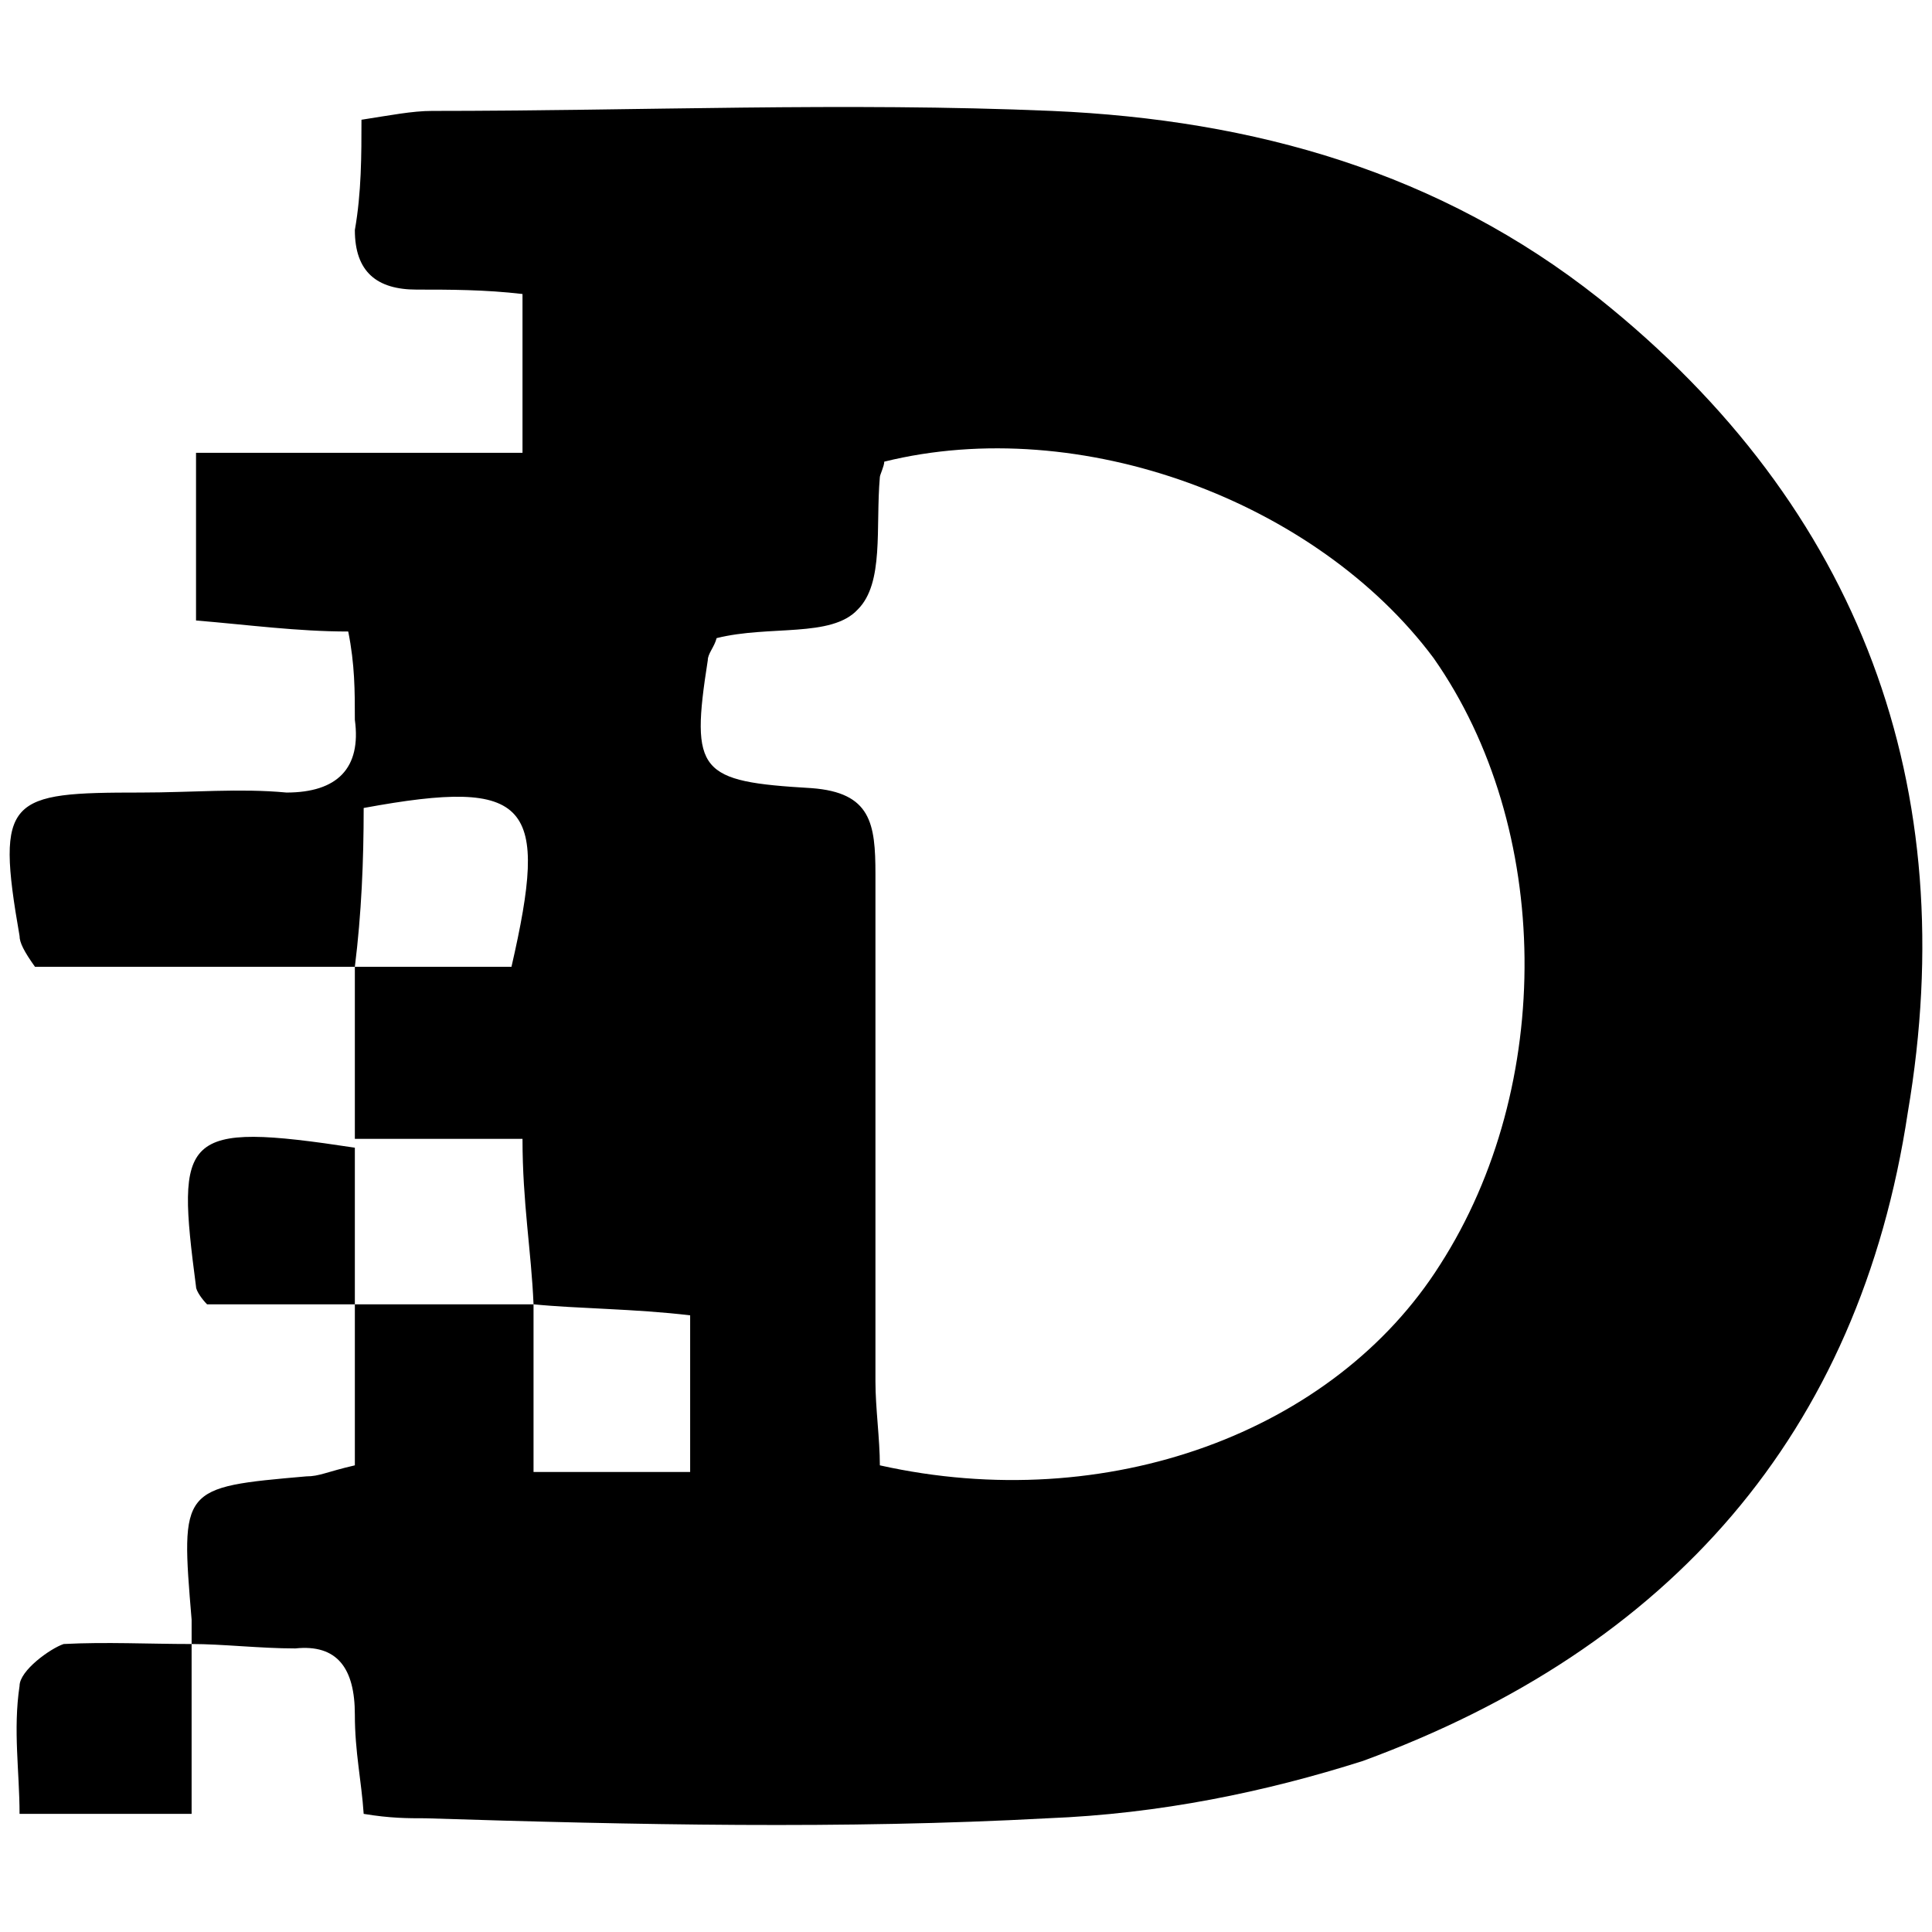 <svg xmlns="http://www.w3.org/2000/svg" width="1000" height="1000">
  <path d="M270.444 589.475H183.67v-89.058h81.065c19.41-84.49 10.276-98.192-76.498-82.207 0 27.402-1.142 54.805-4.567 82.207H18.114c-5.709-7.992-7.993-12.56-7.993-15.985-12.559-71.93-5.708-74.214 62.798-74.214 26.26 0 51.38-2.284 75.356 0 26.26 0 38.82-12.56 35.395-37.679 0-14.843 0-28.544-3.425-45.67-26.26 0-51.38-3.426-78.782-5.71v-86.773h168.981v-82.208c-19.41-2.283-37.678-2.283-54.805-2.283-20.551 0-31.969-9.134-31.969-30.828 3.425-19.41 3.425-38.82 3.425-57.088 14.843-2.284 26.261-4.567 36.537-4.567 107.326 0 213.51-4.567 320.836 0 105.043 4.567 200.951 31.97 283.158 97.05 135.87 108.468 188.392 253.472 159.848 421.312-25.12 166.698-123.311 277.45-282.017 335.68-50.237 15.984-105.042 27.402-163.272 29.685-105.043 5.709-213.51 3.425-321.978 0-9.135 0-18.269 0-31.97-2.283-1.142-17.127-4.567-31.97-4.567-51.38 0-23.977-9.134-36.536-30.828-34.253-18.268 0-37.678-2.283-53.663-2.283v-12.56c-5.709-68.506-5.709-68.506 59.372-74.215 6.85 0 10.276-2.283 25.119-5.708v-83.35h92.483v86.775h81.066v-81.066c-28.545-3.425-58.23-3.425-81.066-5.708-1.142-27.403-5.709-52.522-5.709-85.633zM10.121 938.855c0-21.693-3.425-43.386 0-66.222 0-7.992 15.985-19.41 22.836-21.693 21.693-1.142 44.529 0 66.222 0v87.916zm91.342-272.882c-10.276-78.782-7.993-85.632 82.207-71.93v81.065h-76.498c-2.284-2.284-5.71-6.851-5.71-9.135zm264.89-324.261c-9.134 58.23-4.567 62.797 53.663 66.222 30.827 2.284 33.111 18.268 33.111 44.529v262.606c0 13.702 2.284 29.686 2.284 43.388 117.601 26.26 235.203-17.127 290.008-103.901 59.372-92.483 58.23-226.07-3.425-313.986-60.514-81.066-182.683-126.736-284.3-101.617 0 2.283-2.283 6.85-2.283 7.992-2.284 26.26 2.283 54.805-11.418 68.506-13.701 14.843-45.67 7.992-73.073 14.843-1.142 4.567-4.567 7.992-4.567 11.418z" style="fill:#000;fill-opacity:1;fill-rule:nonzero;stroke:none;"/>
</svg>
